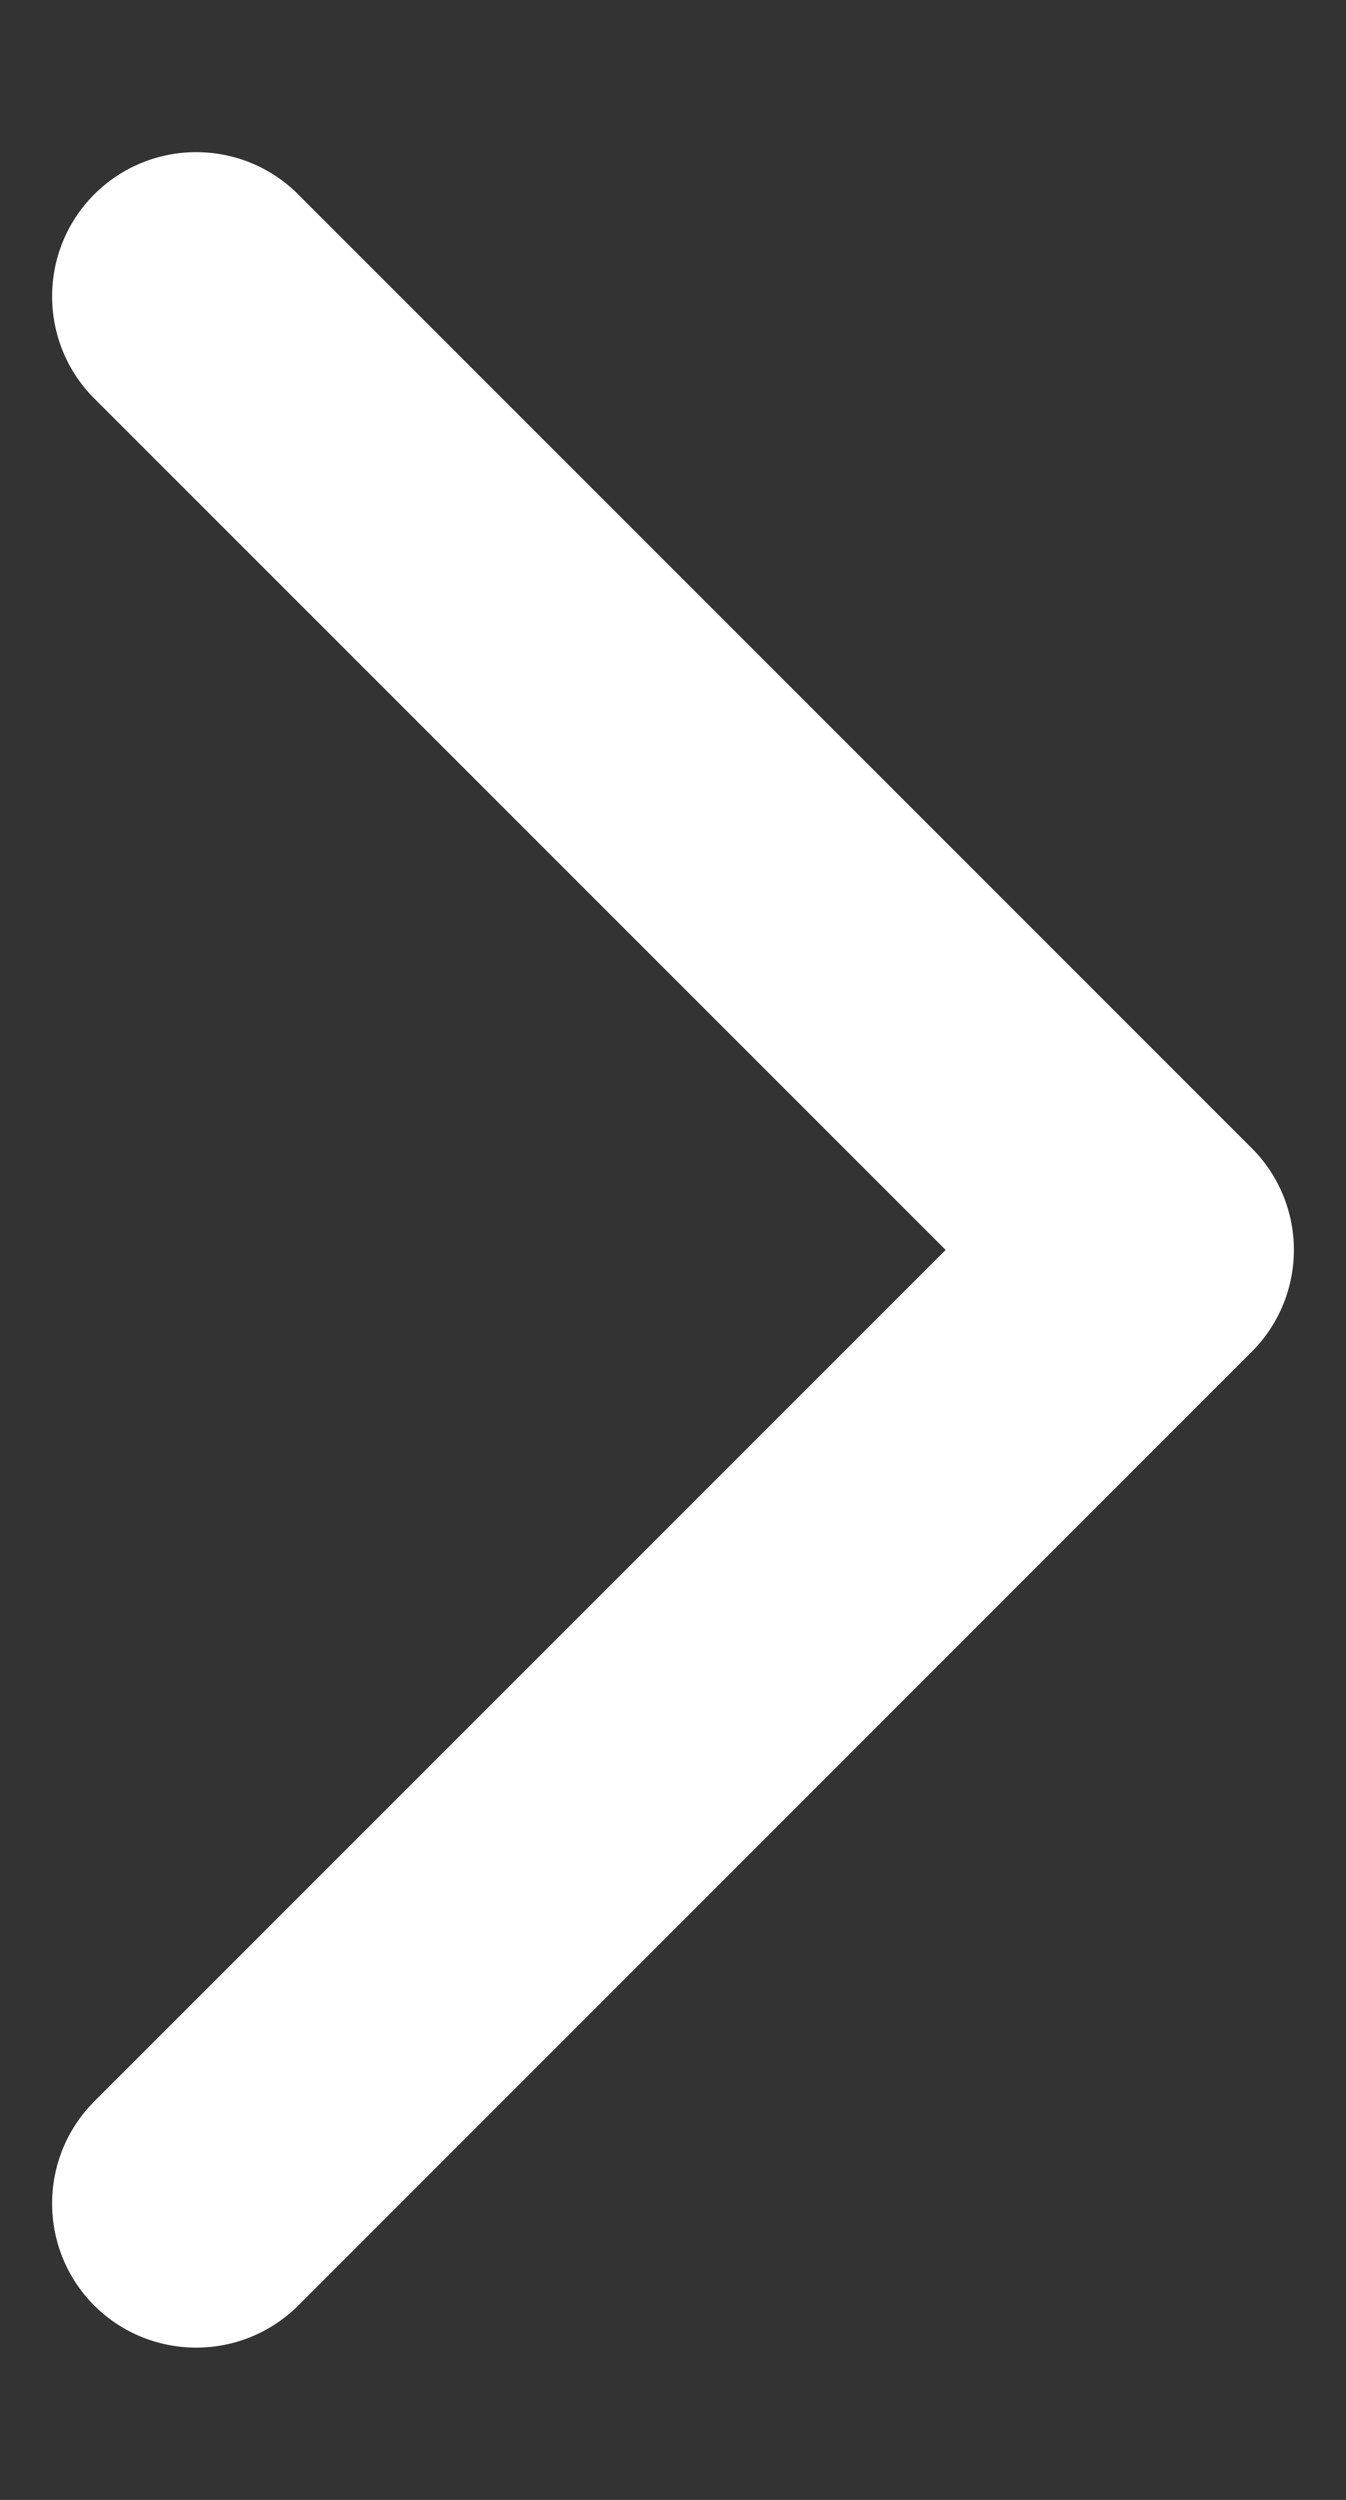 <svg width="7" height="13" viewBox="0 0 7 13" fill="none" xmlns="http://www.w3.org/2000/svg">
<rect x="0" y="0" width="7" height="13" fill="#333333" stroke="none"/>
<path fill-rule="evenodd" clip-rule="evenodd" d="M0.49 11.989C0.198 11.696 0.198 11.221 0.49 10.928L4.918 6.5L0.49 2.072C0.198 1.779 0.198 1.304 0.49 1.011C0.783 0.718 1.258 0.718 1.551 1.011L6.509 5.97C6.65 6.11 6.729 6.301 6.729 6.5C6.729 6.699 6.65 6.89 6.509 7.03L1.551 11.989C1.258 12.281 0.783 12.281 0.49 11.989Z" fill="white"/>
</svg>
